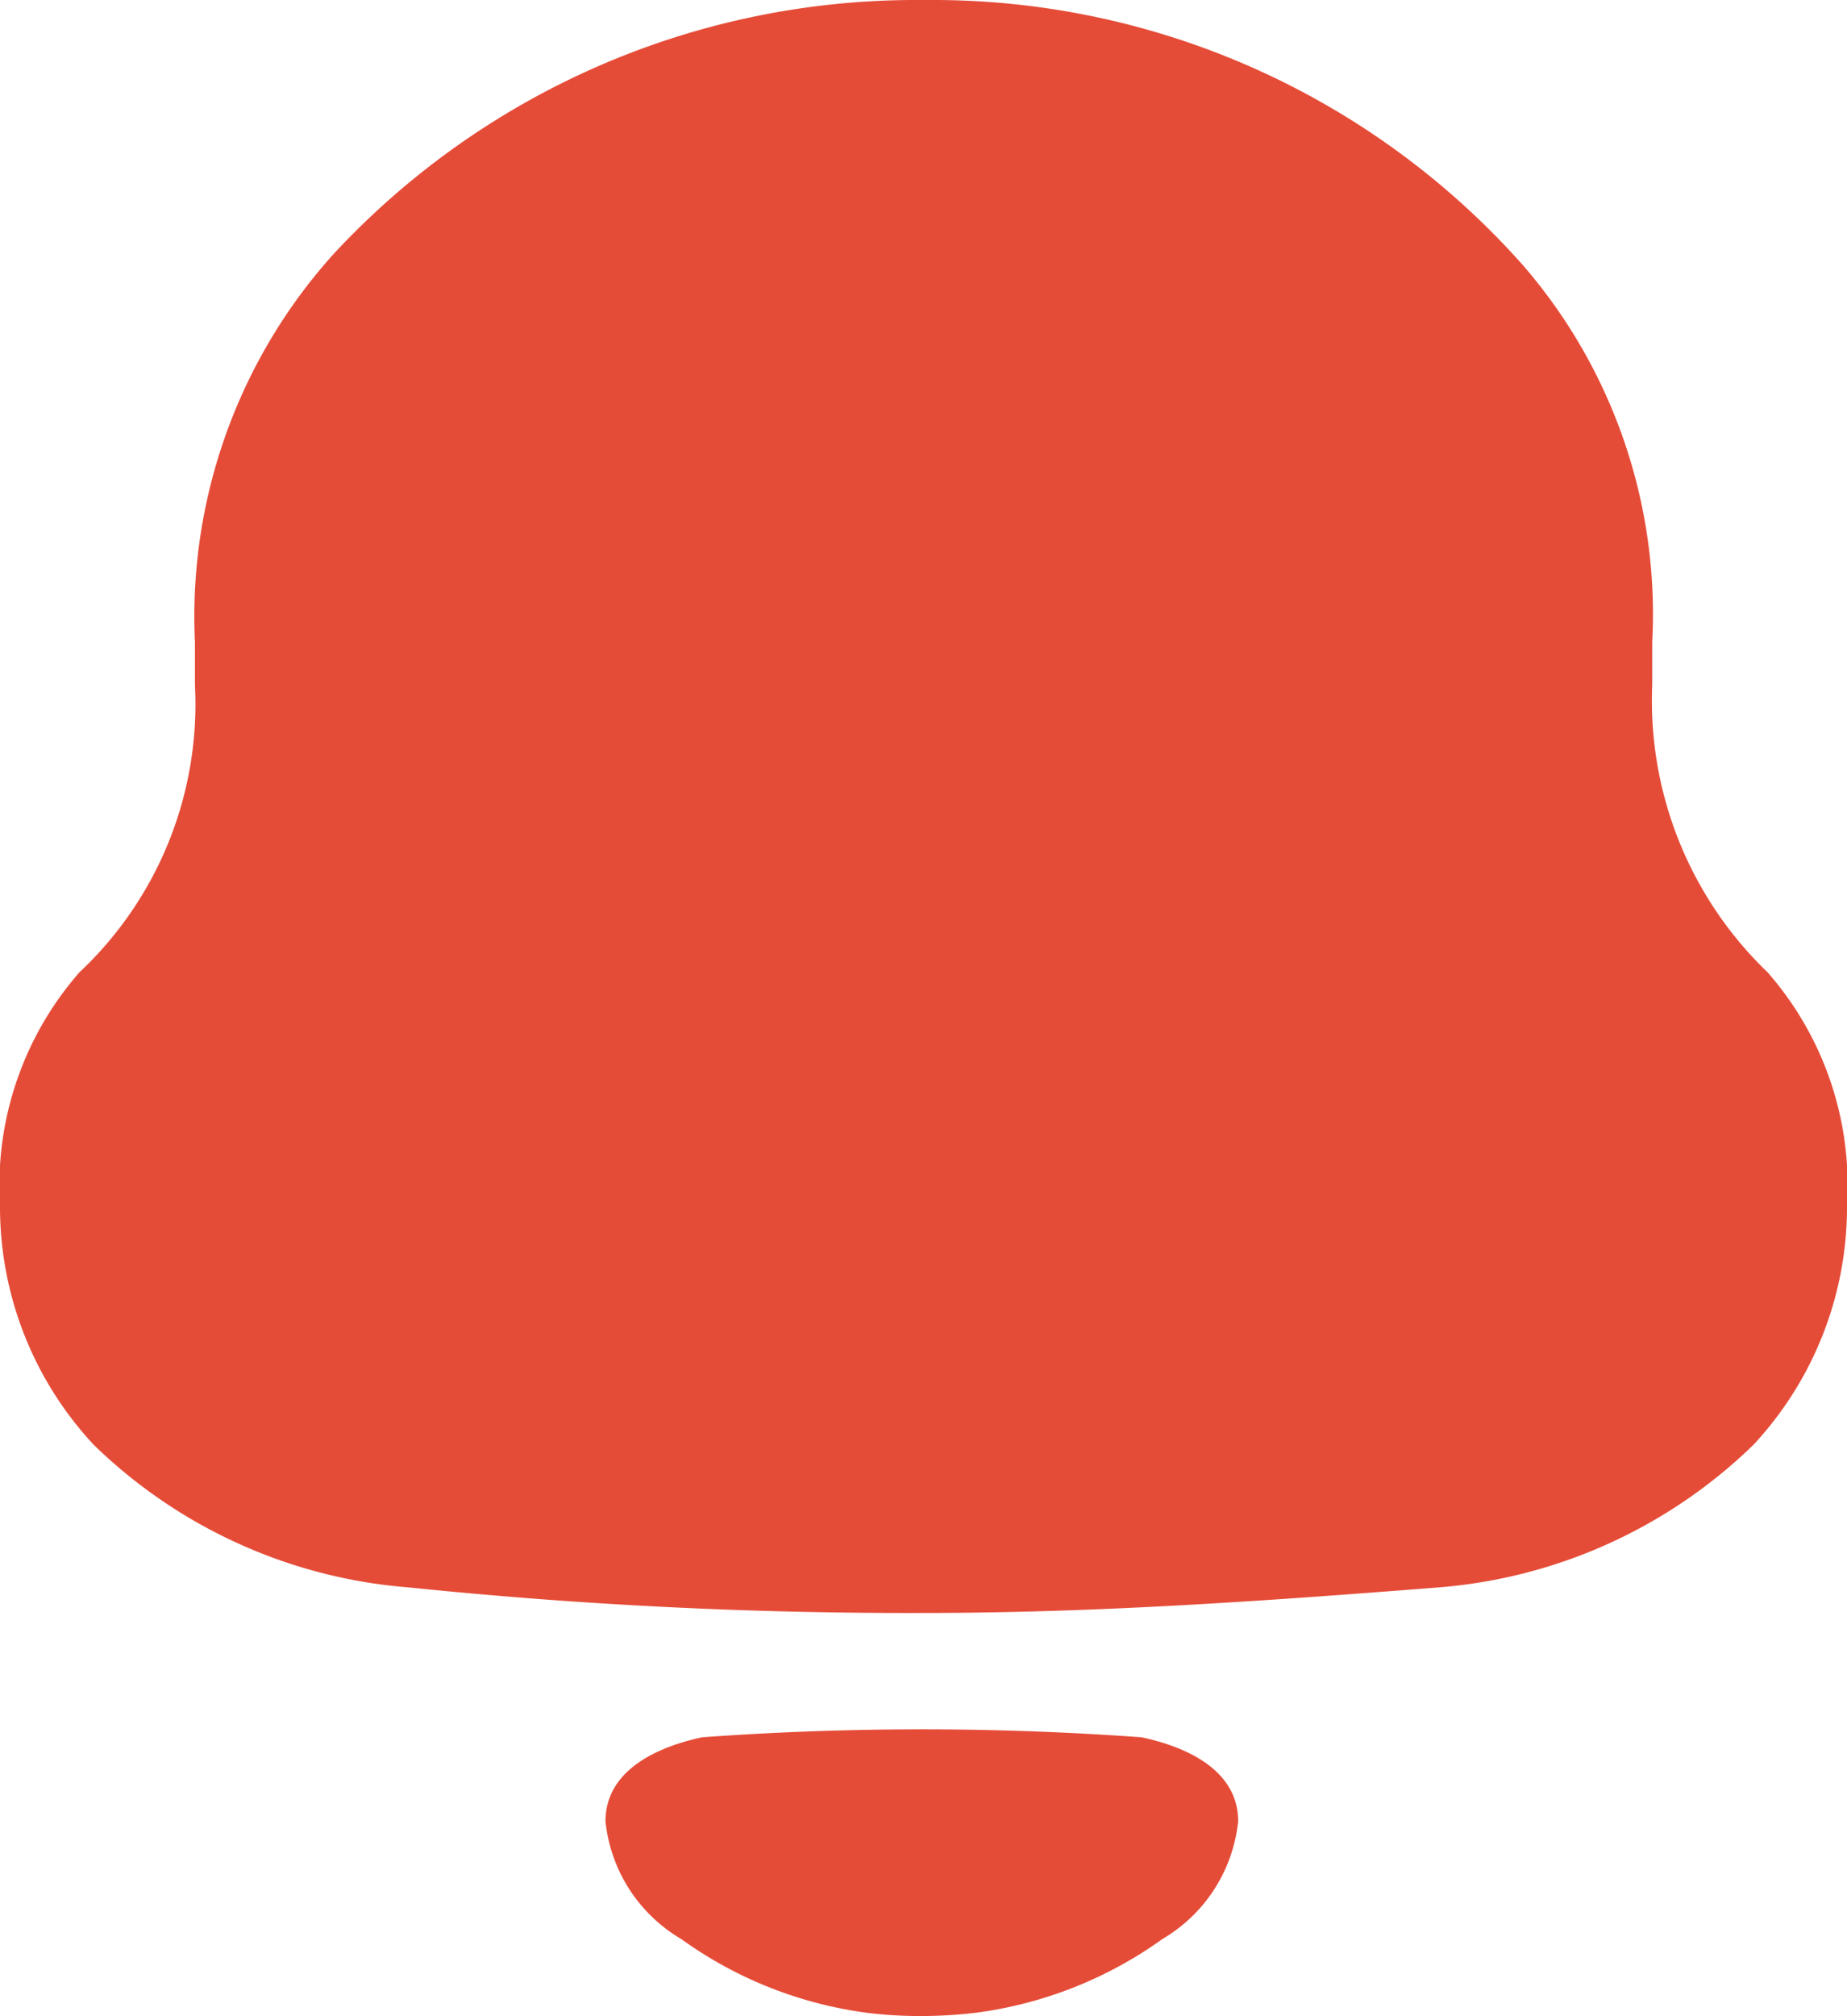 <svg xmlns="http://www.w3.org/2000/svg" width="11" height="12" viewBox="0 0 11 12">
  <g id="Notification" transform="translate(0 0)">
    <path id="Notification-2" data-name="Notification" d="M5.165,11.98a2.44,2.44,0,0,1-1.109-.44.922.922,0,0,1-.45-.7c0-.3.3-.441.575-.5a18.107,18.107,0,0,1,2.618,0c.277.059.575.2.575.5a.923.923,0,0,1-.45.7,2.451,2.451,0,0,1-1.108.439,2.785,2.785,0,0,1-.331.02A2.556,2.556,0,0,1,5.165,11.98ZM2.435,9.448A3.028,3.028,0,0,1,.559,8.6,2.076,2.076,0,0,1,0,7.173,1.925,1.925,0,0,1,.473,5.787a2.188,2.188,0,0,0,.688-1.71V3.822a3.222,3.222,0,0,1,.83-2.315A4.729,4.729,0,0,1,5.471,0h.058A4.7,4.7,0,0,1,9.067,1.575,3.171,3.171,0,0,1,9.84,3.822v.255a2.24,2.24,0,0,0,.687,1.71A1.922,1.922,0,0,1,11,7.173,2.076,2.076,0,0,1,10.442,8.6a3.031,3.031,0,0,1-1.876.848C7.548,9.528,6.531,9.6,5.5,9.6A29.07,29.07,0,0,1,2.435,9.448Z" transform="translate(0 0)" fill="#e54c38"/>
  </g>
</svg>
